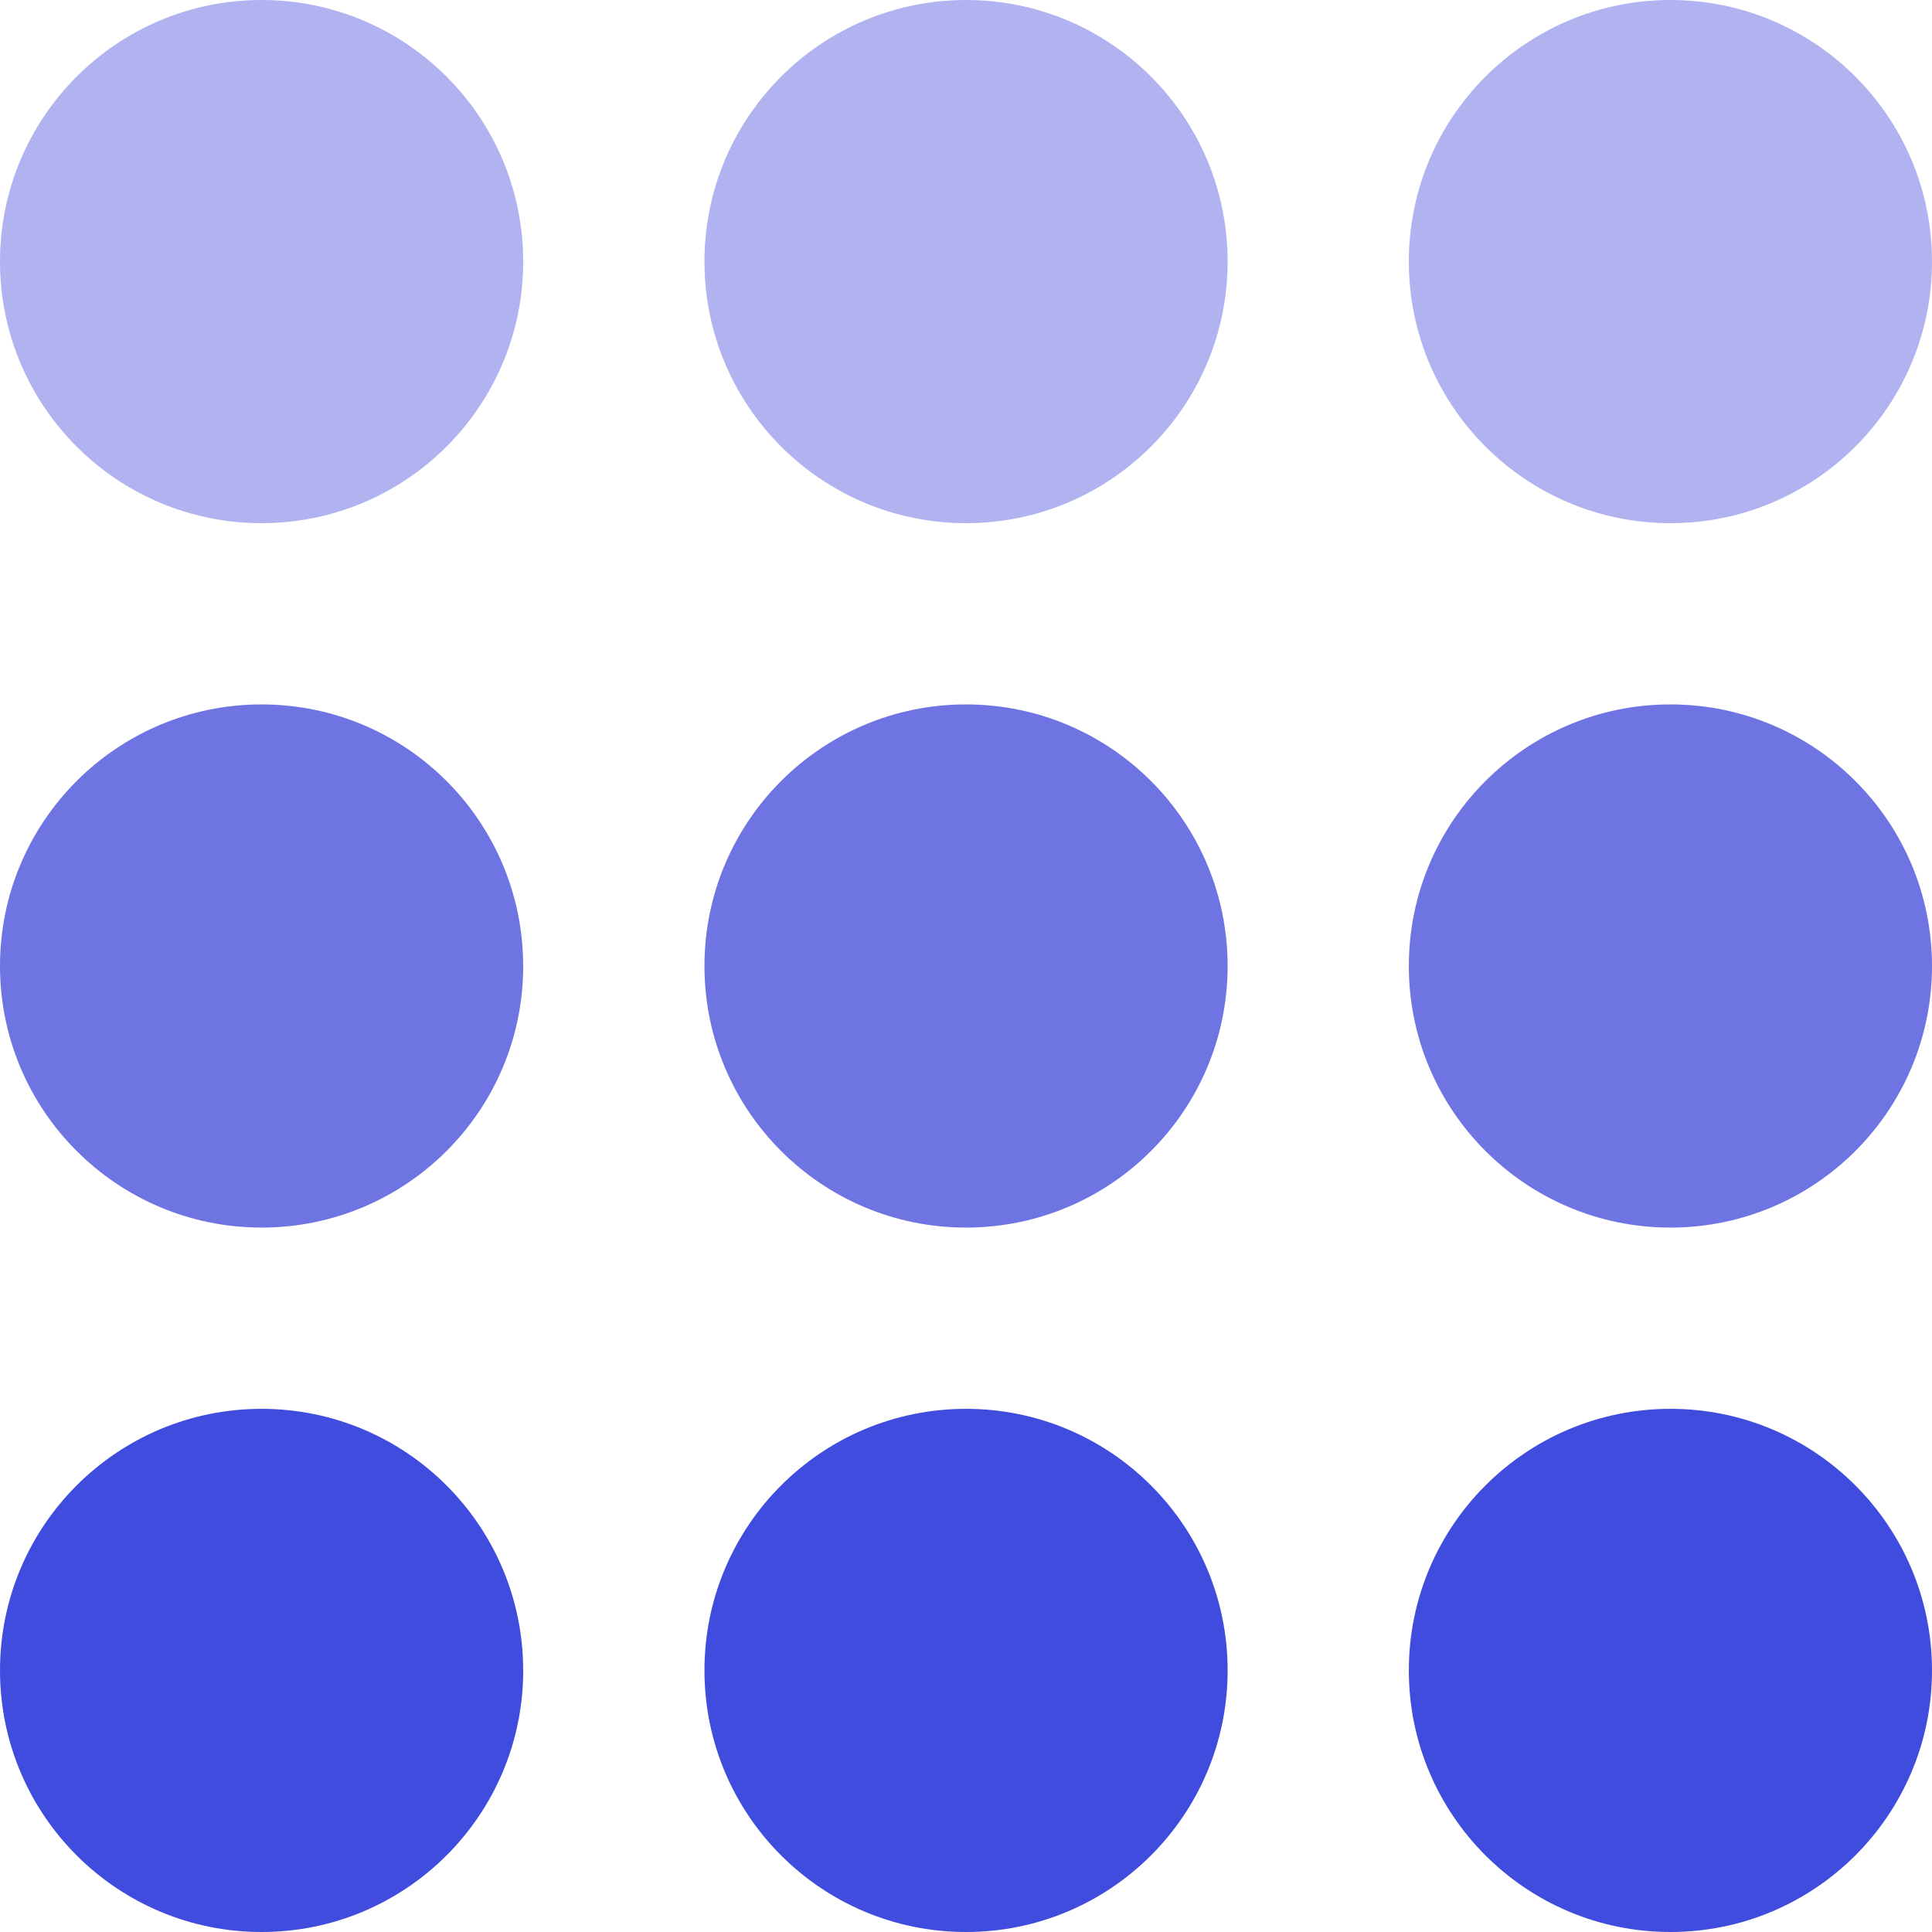 <svg xmlns="http://www.w3.org/2000/svg" viewBox="0 0 48 48">
	<path fill="#B0B3F0" d="M30.5 6.499c0 3.589-2.91 6.499-6.499 6.499-3.589 0-6.499-2.91-6.499-6.499 0-3.589 2.91-6.499 6.499-6.499 3.59 0 6.499 2.91 6.499 6.499zm0 0" />
	<path fill="#3F4CDE" d="M30.5 41.501C30.5 45.09 27.59 48 24.001 48c-3.59 0-6.499-2.91-6.499-6.499 0-3.59 2.91-6.499 6.499-6.499 3.589 0 6.499 2.91 6.499 6.499zm0 0" />
	<path fill="#6E75E3" d="M30.5 24c0 3.59-2.91 6.499-6.499 6.499-3.59 0-6.499-2.91-6.499-6.499 0-3.589 2.91-6.499 6.499-6.499 3.589 0 6.499 2.91 6.499 6.499zm0 0" />
	<path fill="#B0B3F0" d="M48 6.499c0 3.59-2.91 6.499-6.499 6.499-3.59 0-6.499-2.91-6.499-6.499 0-3.589 2.91-6.499 6.499-6.499C45.09-0 48 2.91 48 6.499zm0 0" />
	<path fill="#3F4CDE" d="M48 41.501C48 45.09 45.09 48 41.501 48c-3.59 0-6.499-2.91-6.499-6.499 0-3.59 2.91-6.499 6.499-6.499C45.09 35.001 48 37.911 48 41.501zm0 0" />
	<path fill="#6E75E3" d="M48 24c0 3.59-2.91 6.499-6.499 6.499-3.59 0-6.499-2.91-6.499-6.499 0-3.589 2.91-6.499 6.499-6.499C45.09 17.501 48 20.411 48 24zm0 0" />
	<path fill="#B0B3F0" d="M12.999 6.499c0 3.589-2.91 6.499-6.499 6.499C2.91 12.999 0 10.089 0 6.499 0 2.91 2.91 0 6.499 0c3.59 0 6.499 2.91 6.499 6.499zm0 0" />
	<path fill="#3F4CDE" d="M12.999 41.501C12.999 45.09 10.088 48 6.499 48 2.91 48 0 45.09 0 41.501c0-3.59 2.91-6.499 6.499-6.499 3.589 0 6.499 2.91 6.499 6.499zm0 0" />
	<path fill="#6E75E3" d="M12.999 24c0 3.59-2.91 6.499-6.499 6.499C2.91 30.499 0 27.589 0 24c0-3.589 2.91-6.499 6.499-6.499 3.589 0 6.499 2.91 6.499 6.499zm0 0" />
</svg>